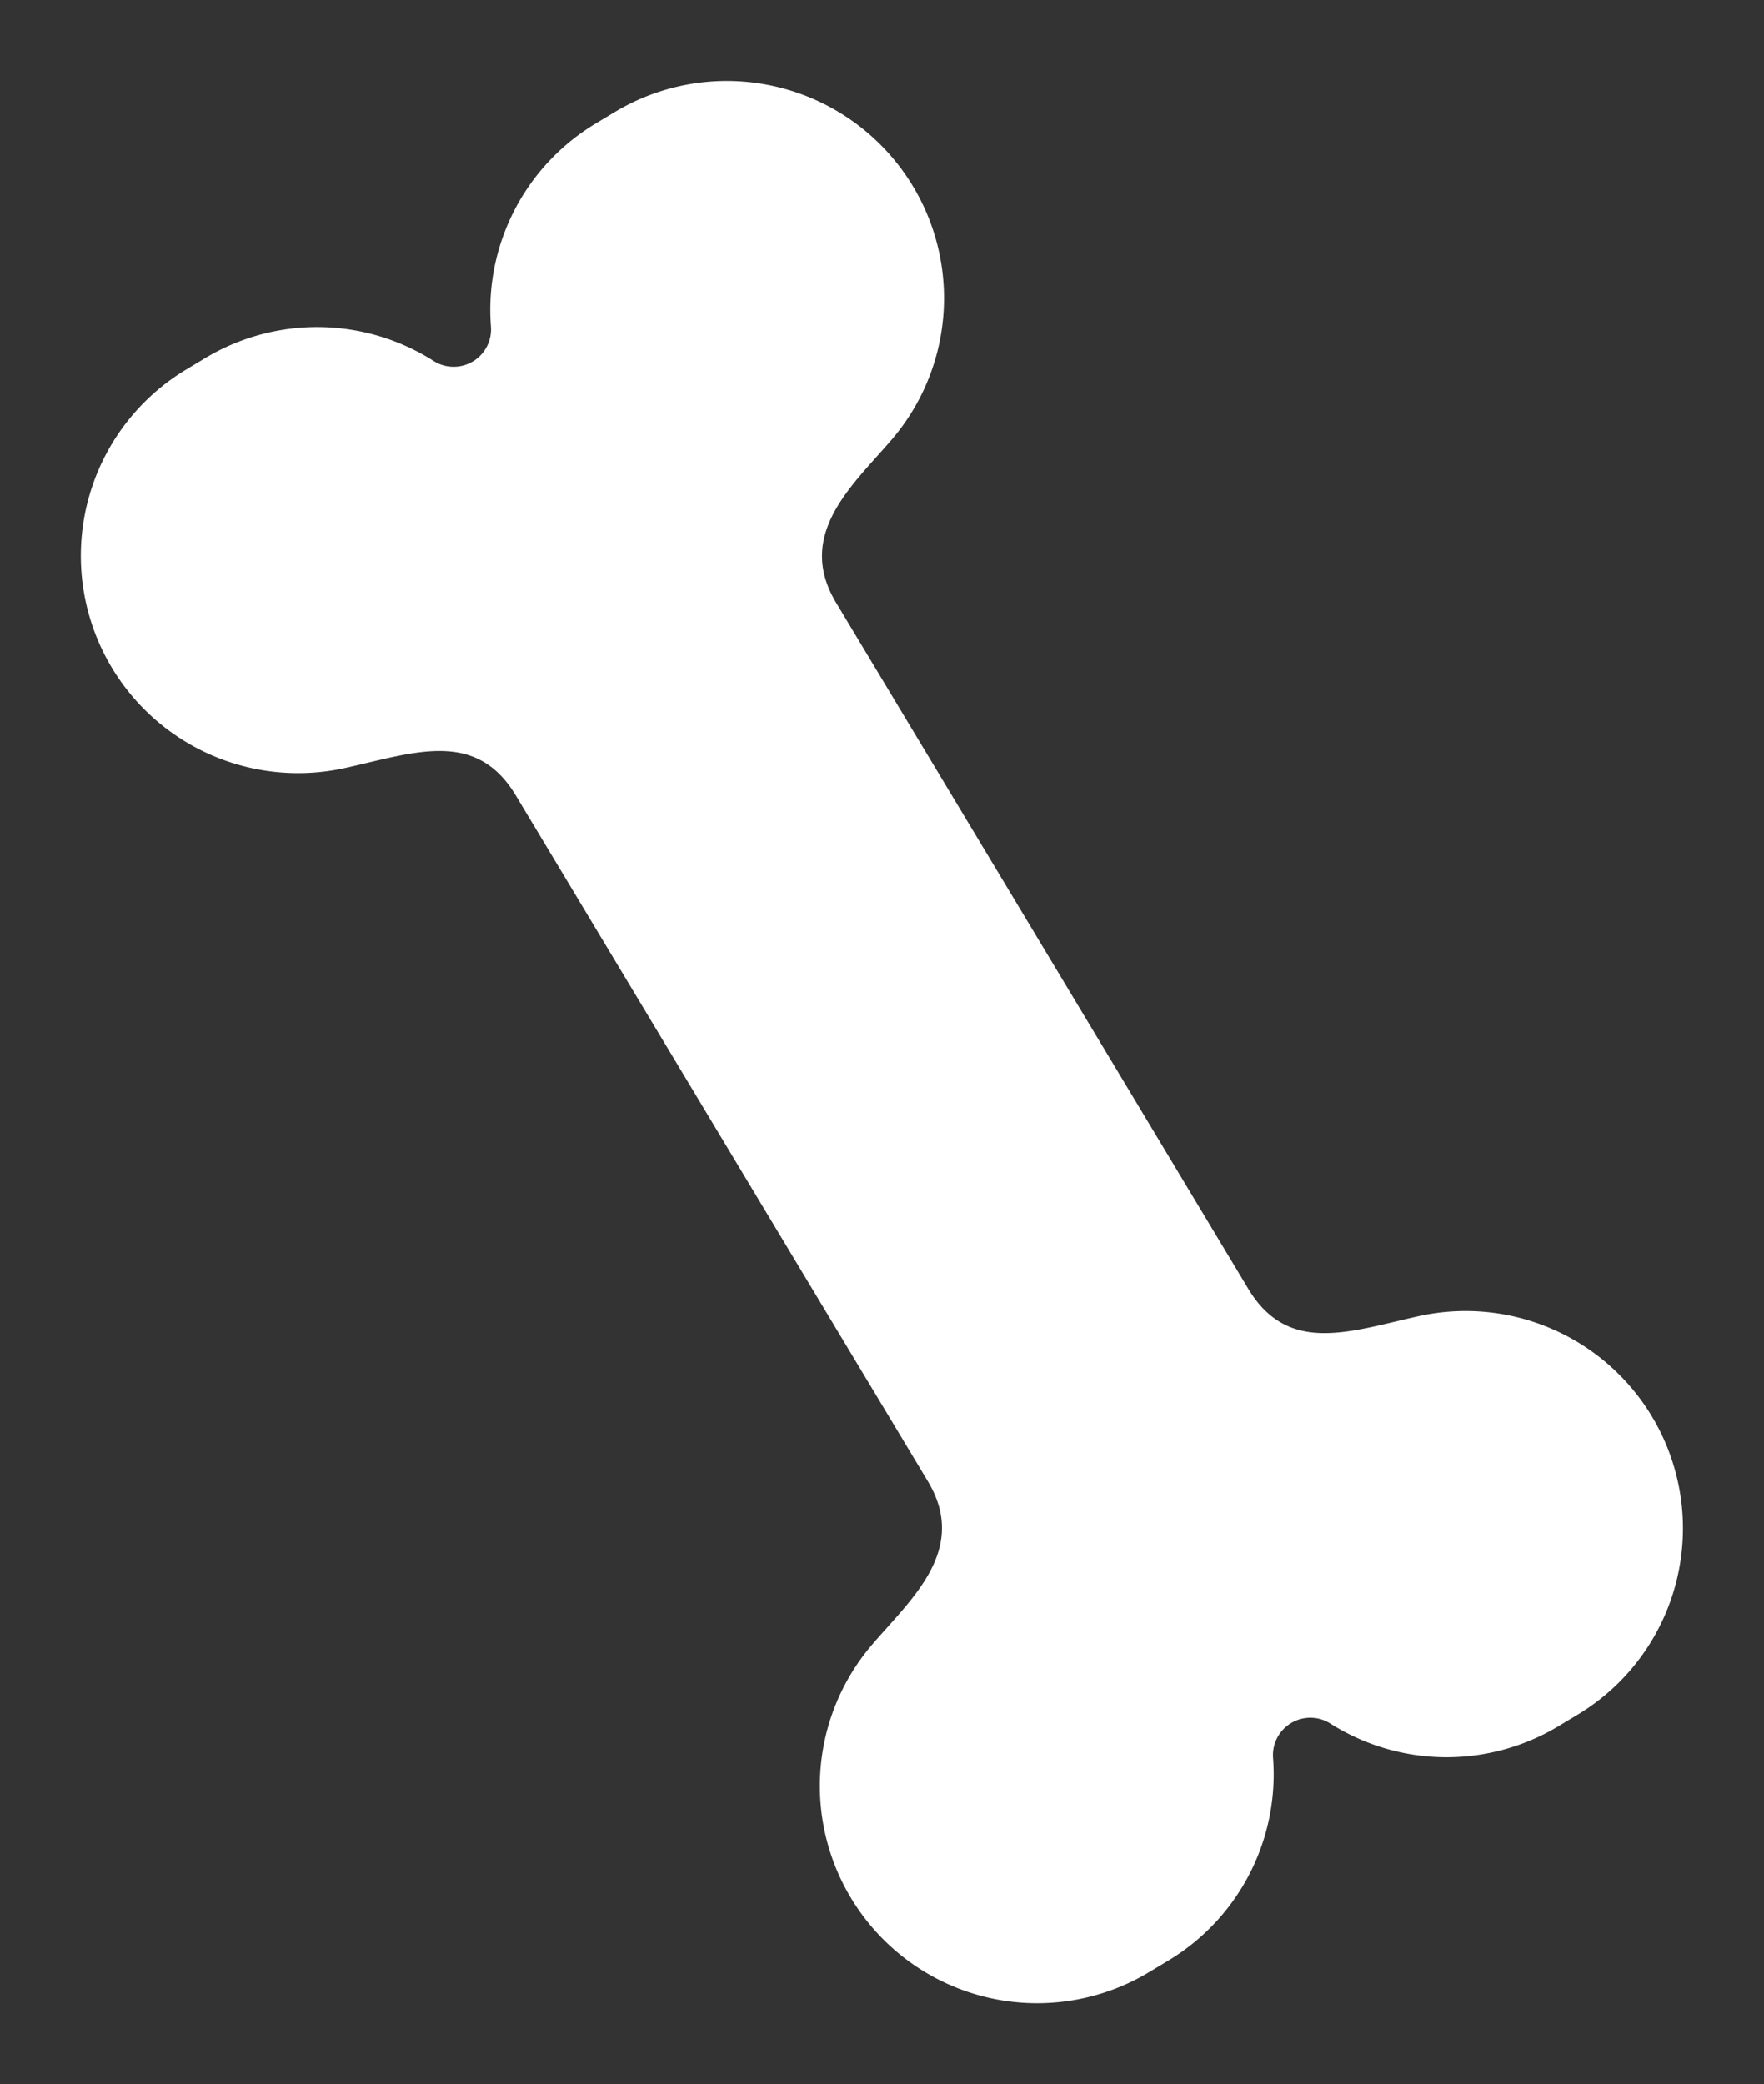<svg xmlns="http://www.w3.org/2000/svg" width="42.463" height="50.161" viewBox="0 0 42.463 50.161">
  <rect x="0" y="0" width="42.463" height="50.161" fill="#333333" stroke="none"/>
  <path id="Icon_awesome-bone" data-name="Icon awesome-bone" d="M42.109,17.2A5.23,5.23,0,0,0,45,12.518v-.537a5.231,5.231,0,0,0-10.192-1.654c-.54,1.619-.816,3.174-2.68,3.174H12.871c-1.925,0-2.22-1.8-2.68-3.174A5.23,5.23,0,0,0,0,11.981v.537A5.23,5.23,0,0,0,2.891,17.2a.9.9,0,0,1,0,1.609A5.23,5.23,0,0,0,0,23.482v.537a5.23,5.23,0,0,0,10.192,1.654c.54-1.619.816-3.174,2.68-3.174H32.128c1.925,0,2.22,1.8,2.68,3.174A5.23,5.23,0,0,0,45,24.019v-.537A5.23,5.23,0,0,0,42.108,18.8.9.9,0,0,1,42.109,17.2Z" transform="translate(25.072 -3.477) rotate(59)" fill="#fff"/>
</svg>
